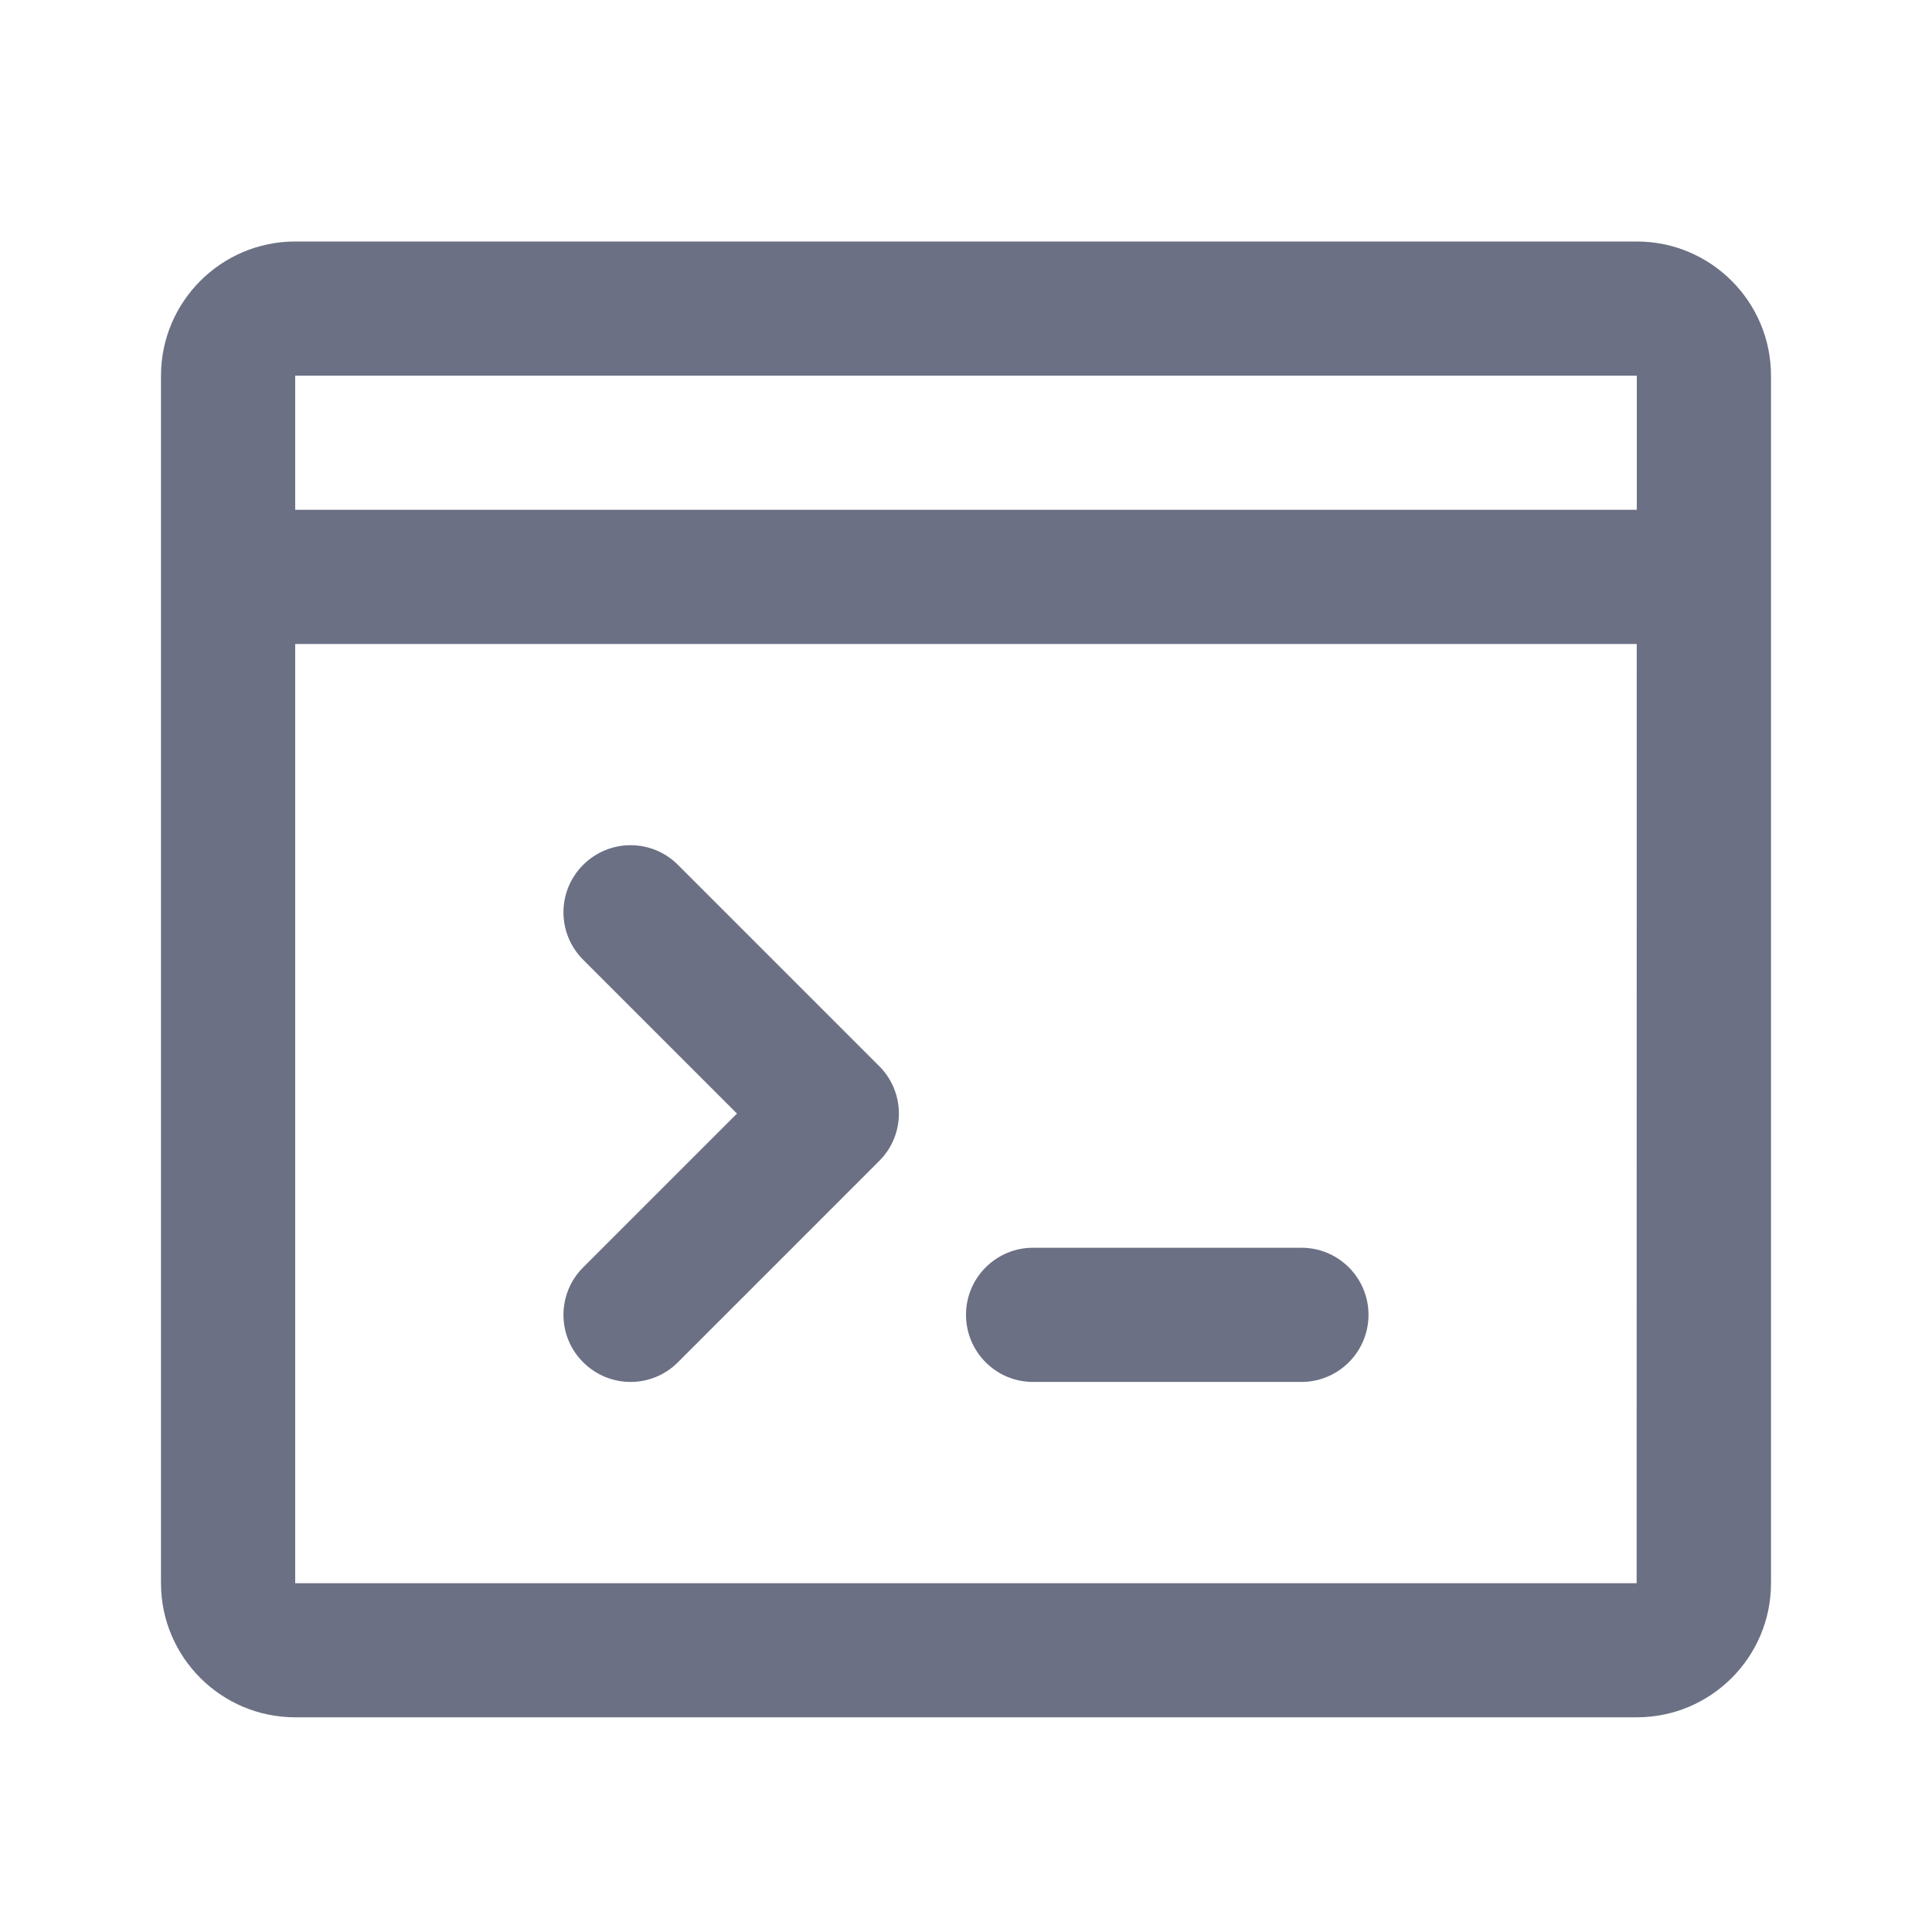 <svg width="24" height="24" viewBox="0 0 24 24" fill="none" xmlns="http://www.w3.org/2000/svg">
<path fill-rule="evenodd" clip-rule="evenodd" d="M20.333 21.333H3.667C2.748 21.333 2 20.586 2 19.667V4.667C2 3.748 2.748 3 3.667 3H20.333C21.253 3 22 3.748 22 4.667V19.667C22 20.586 21.253 21.333 20.333 21.333ZM3.667 19.667H20.331L20.332 8H3.667V19.667ZM3.667 4.667V6.333H20.333V4.667H3.667ZM16.167 17.167H12.833C12.373 17.167 12 16.793 12 16.333C12 15.873 12.373 15.5 12.833 15.5H16.167C16.627 15.5 17 15.873 17 16.333C17 16.793 16.627 17.167 16.167 17.167ZM8.422 16.922C8.26 17.085 8.047 17.167 7.833 17.167C7.62 17.167 7.407 17.085 7.244 16.922C6.918 16.598 6.918 16.07 7.244 15.744L9.155 13.833L7.244 11.922C6.918 11.597 6.918 11.069 7.244 10.744C7.57 10.418 8.097 10.418 8.422 10.744L10.922 13.244C11.248 13.57 11.248 14.097 10.922 14.422L8.422 16.922Z" fill="#6B7084"/>
</svg>
